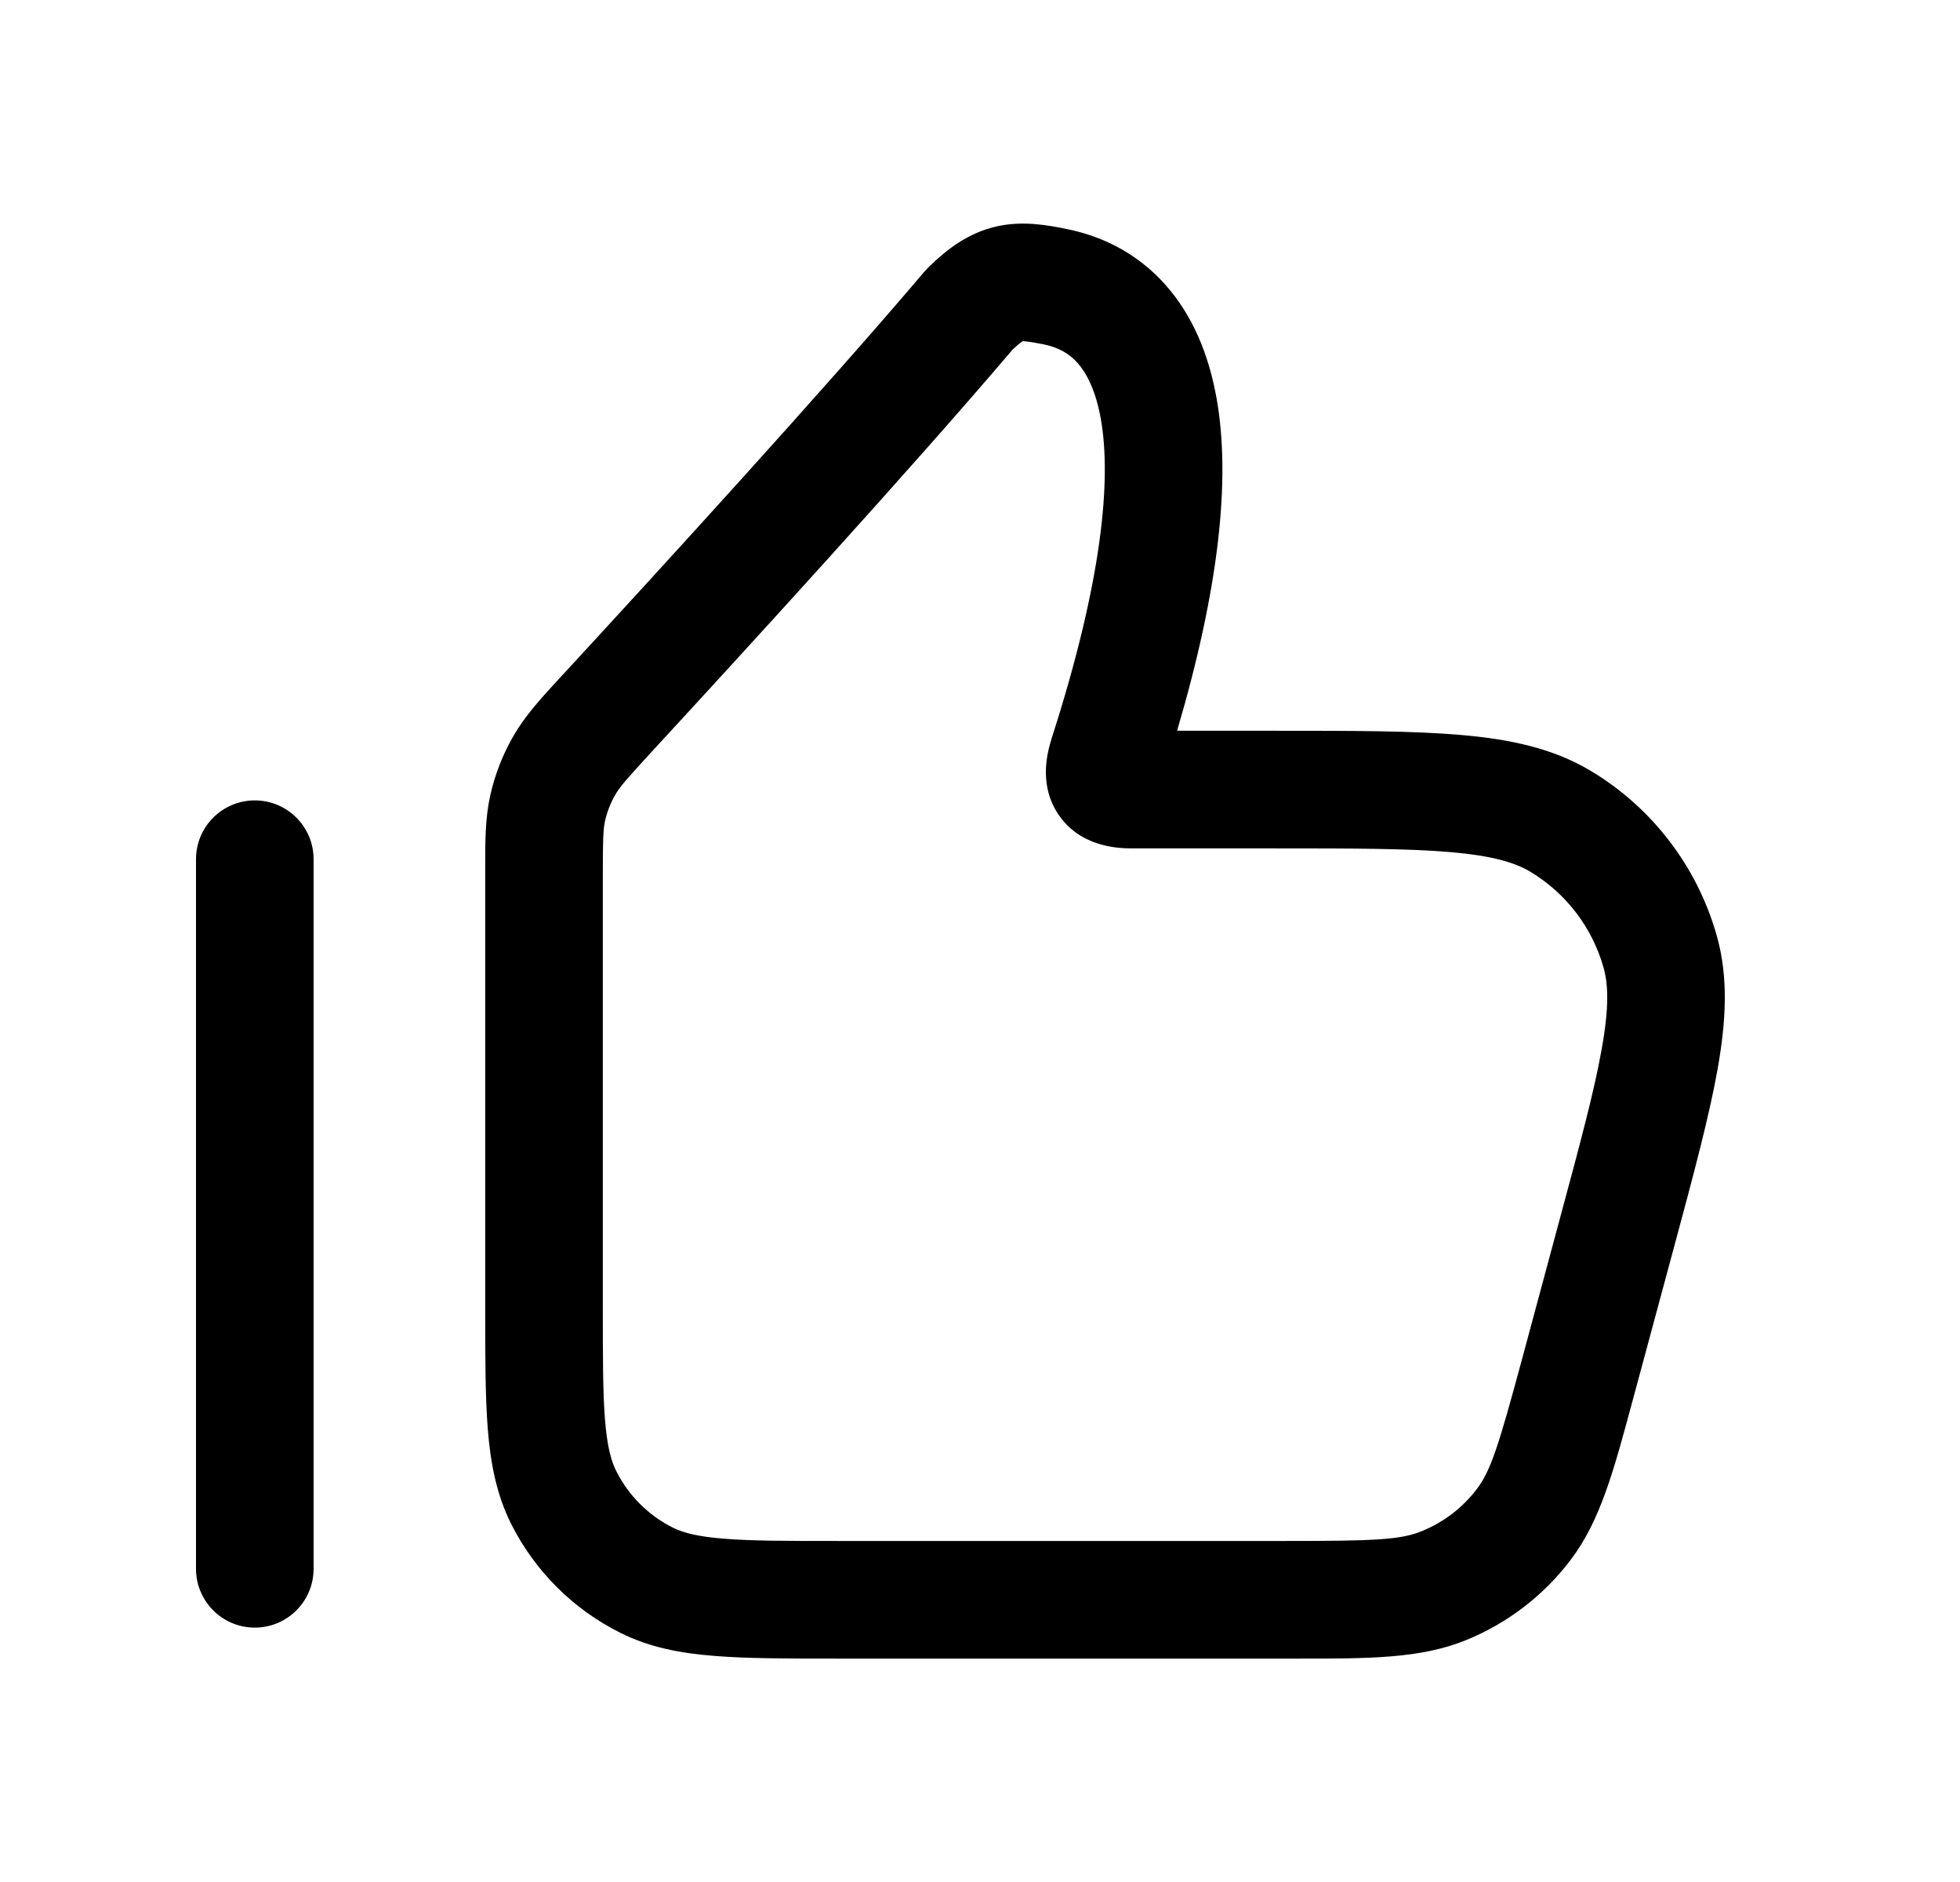 <svg width="25" height="24" viewBox="0 0 25 24" fill="none" xmlns="http://www.w3.org/2000/svg">
<path fill-rule="evenodd" clip-rule="evenodd" d="M12.915 4.459C11.625 5.977 9.481 8.32 8.315 9.584C7.989 9.939 7.906 10.034 7.85 10.132C7.788 10.238 7.744 10.35 7.717 10.47C7.693 10.581 7.689 10.706 7.689 11.185V16.639C7.689 17.302 7.689 17.756 7.717 18.107C7.745 18.449 7.795 18.629 7.859 18.757C8.015 19.07 8.269 19.324 8.582 19.481C8.71 19.544 8.89 19.595 9.233 19.622C9.584 19.651 10.037 19.651 10.701 19.651H16.4C17.517 19.651 17.861 19.638 18.132 19.527C18.412 19.414 18.657 19.227 18.839 18.986C19.016 18.753 19.119 18.424 19.41 17.346L19.891 15.56C20.153 14.59 20.336 13.91 20.43 13.377C20.525 12.849 20.515 12.552 20.452 12.334C20.307 11.825 19.974 11.39 19.52 11.117C19.326 11.001 19.042 10.914 18.508 10.867C17.968 10.82 17.264 10.819 16.26 10.819H14.439C14.253 10.819 13.776 10.8 13.497 10.382C13.359 10.175 13.335 9.959 13.341 9.803C13.347 9.652 13.383 9.515 13.416 9.409C14.061 7.405 14.177 6.117 14.042 5.347C13.976 4.973 13.857 4.756 13.745 4.629C13.637 4.508 13.5 4.43 13.315 4.392C13.197 4.368 13.127 4.357 13.078 4.353C13.063 4.352 13.052 4.351 13.046 4.351C13.028 4.362 12.987 4.39 12.915 4.459ZM12.714 2.887C13.052 2.811 13.375 2.873 13.617 2.923C14.085 3.019 14.521 3.245 14.865 3.632C15.205 4.014 15.417 4.509 15.519 5.087C15.7 6.116 15.548 7.508 15.014 9.319H16.295C17.256 9.319 18.026 9.319 18.639 9.373C19.264 9.427 19.812 9.543 20.293 9.832C21.073 10.3 21.645 11.048 21.895 11.923C22.049 12.462 22.017 13.022 21.907 13.64C21.799 14.245 21.599 14.989 21.349 15.916L20.858 17.736C20.845 17.784 20.833 17.83 20.82 17.876C20.584 18.752 20.412 19.395 20.034 19.892C19.689 20.348 19.226 20.702 18.696 20.917C18.118 21.152 17.452 21.152 16.545 21.151C16.497 21.151 16.449 21.151 16.4 21.151H10.67C10.045 21.151 9.531 21.151 9.113 21.117C8.679 21.083 8.283 21.008 7.912 20.822C7.308 20.521 6.819 20.031 6.517 19.428C6.332 19.056 6.257 18.661 6.222 18.227C6.189 17.809 6.189 17.295 6.189 16.669L6.189 11.185C6.189 11.162 6.189 11.14 6.189 11.118C6.188 10.738 6.188 10.436 6.253 10.144C6.314 9.874 6.413 9.619 6.552 9.38C6.702 9.121 6.907 8.898 7.166 8.617C7.182 8.601 7.197 8.584 7.212 8.568C8.389 7.292 10.532 4.949 11.795 3.459C11.811 3.441 11.827 3.424 11.844 3.407C12.079 3.178 12.351 2.968 12.714 2.887ZM14.414 9.318C14.414 9.318 14.414 9.318 14.415 9.318L14.414 9.318Z" fill="black"/>
<path fill-rule="evenodd" clip-rule="evenodd" d="M3.25 10.207C3.664 10.207 4 10.543 4 10.957V20.006C4 20.42 3.664 20.756 3.25 20.756C2.836 20.756 2.5 20.42 2.5 20.006V10.957C2.5 10.543 2.836 10.207 3.25 10.207Z" fill="black"/>
</svg>